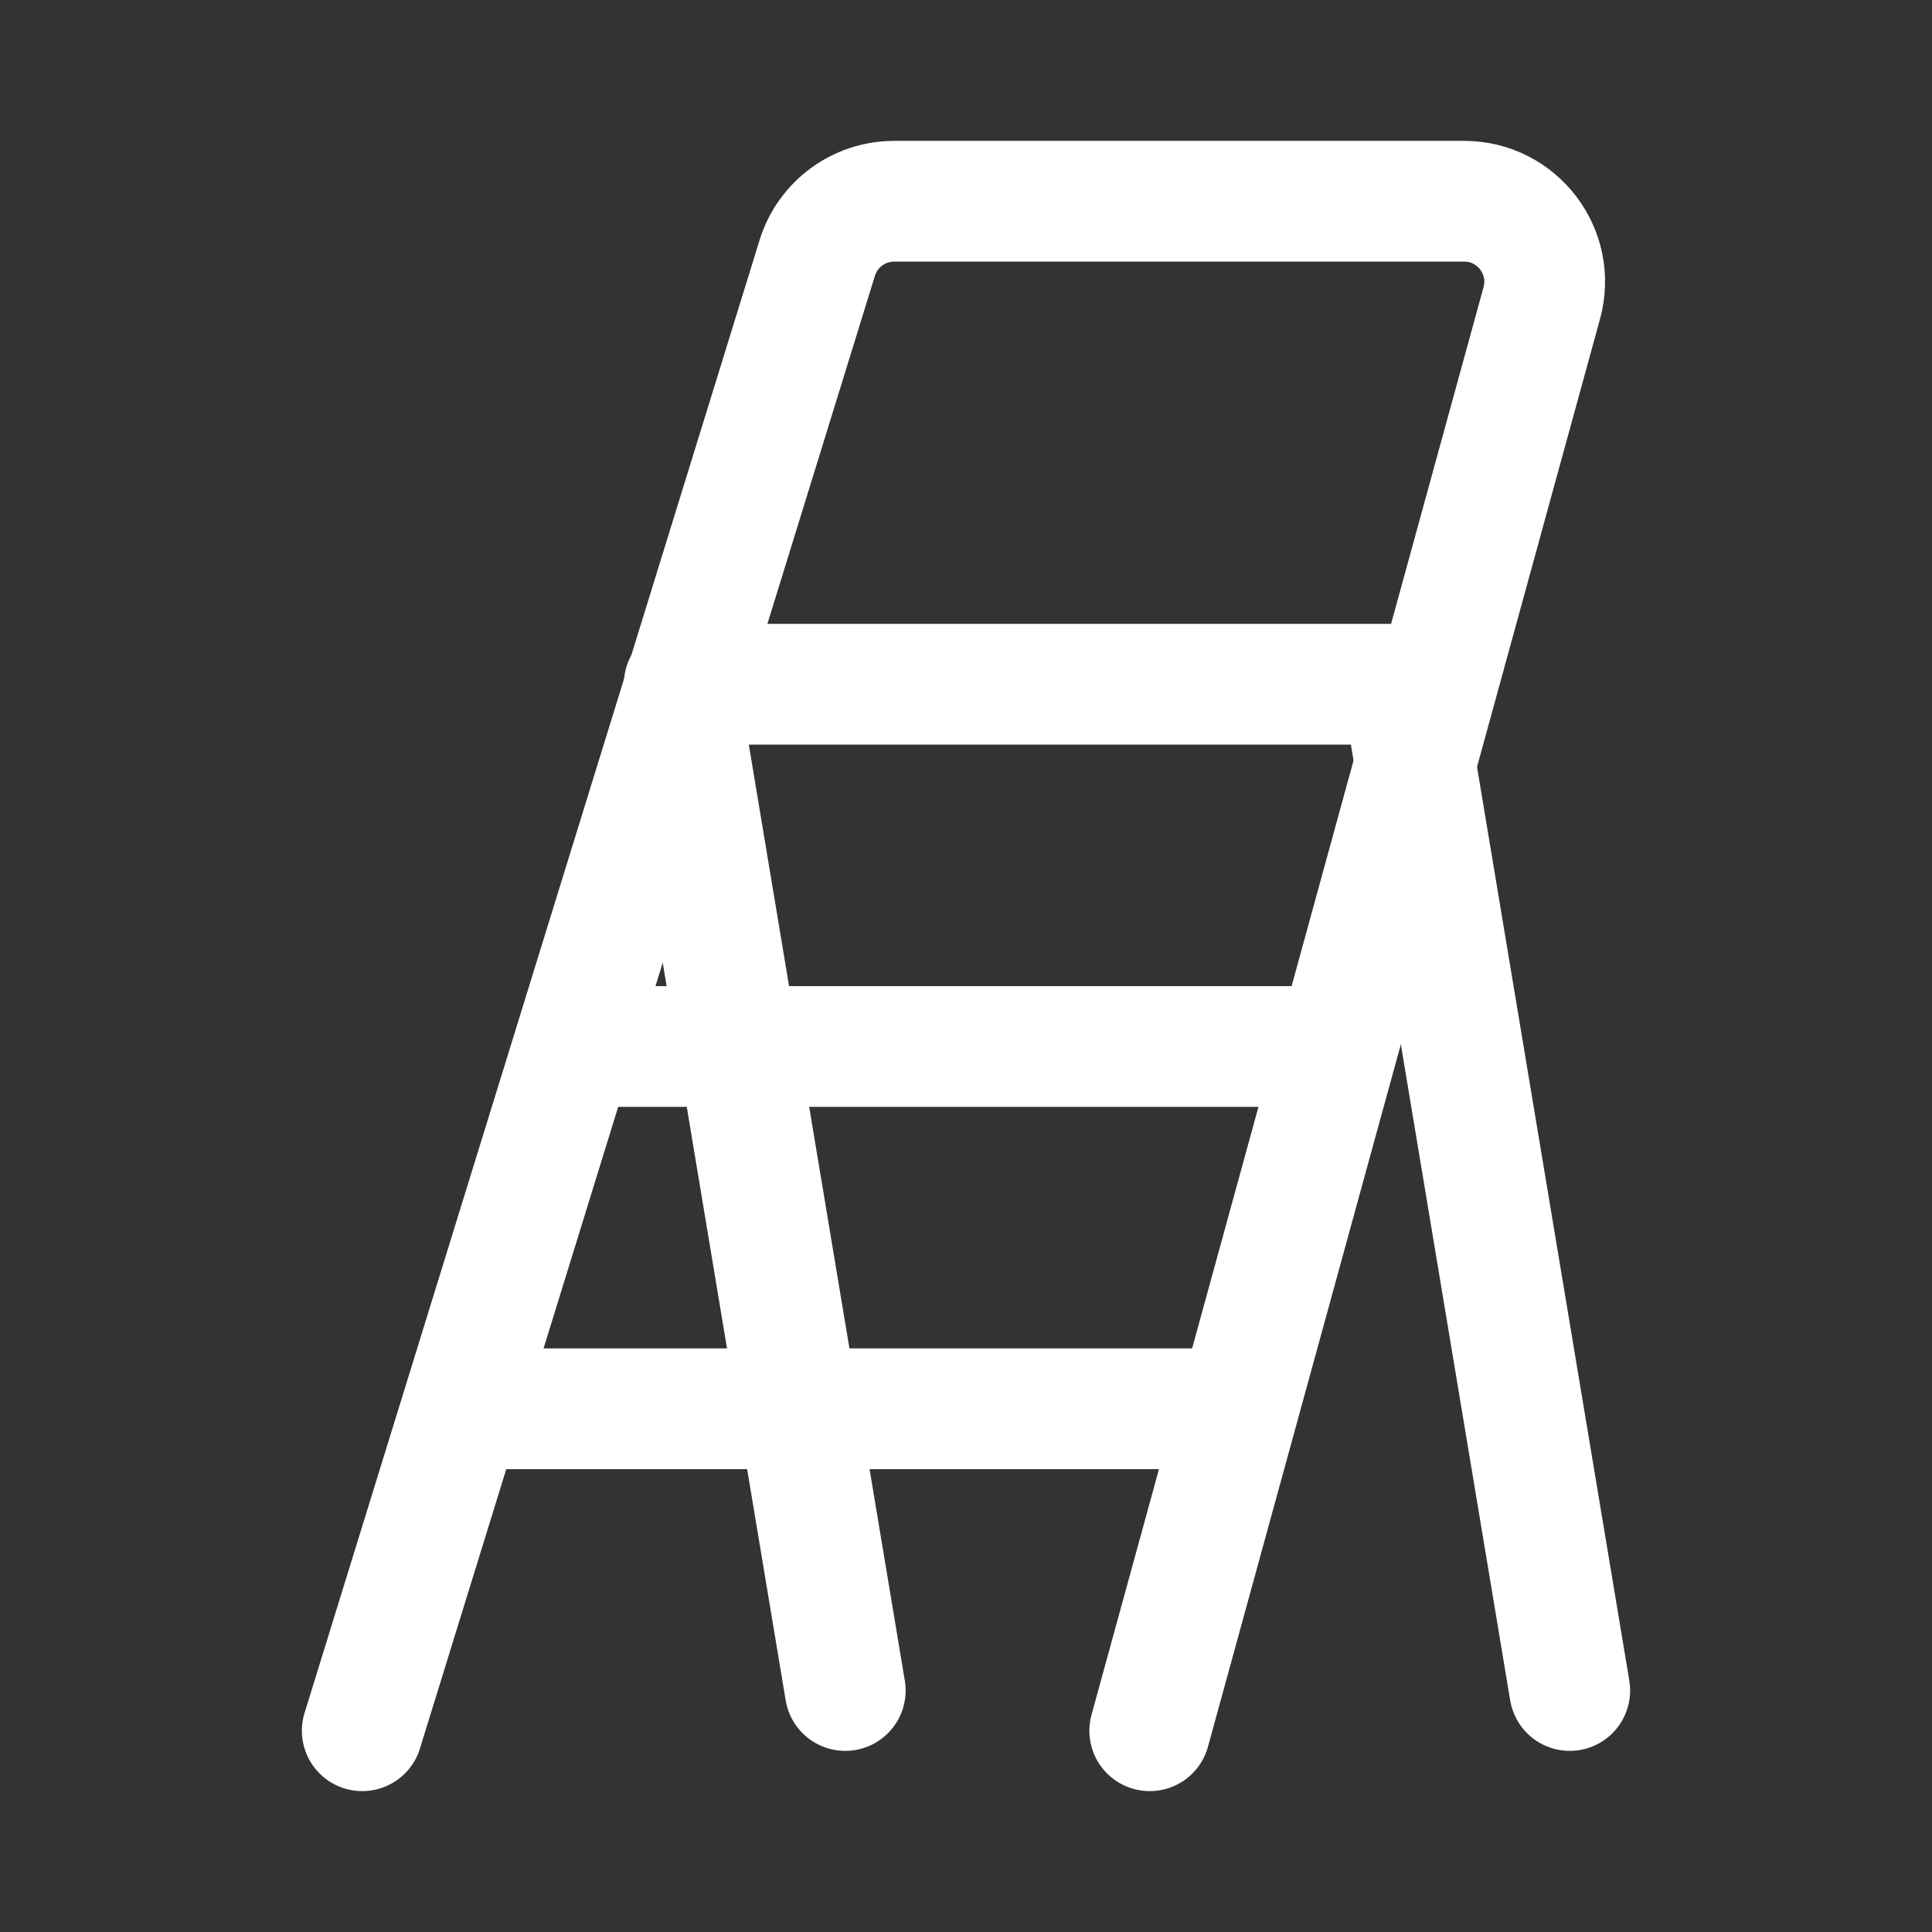 <?xml version="1.0" encoding="UTF-8"?><svg width="32" height="32" viewBox="0 0 48 48" fill="none" xmlns="http://www.w3.org/2000/svg"><rect x="0" y="0" width="48" height="48" fill="#333333" stroke="none"/><path d="M17 17L35 17" stroke="#ffffff" stroke-width="3" stroke-linecap="round" stroke-linejoin="round"/><path d="M15 26L33 26" stroke="#ffffff" stroke-width="3" stroke-linecap="round" stroke-linejoin="round"/><path d="M12 35L30 35" stroke="#ffffff" stroke-width="3" stroke-linecap="round" stroke-linejoin="round"/><path d="M28.565 43L38.305 7.53C38.655 6.257 37.697 5 36.377 5H22.215C21.337 5 20.563 5.572 20.304 6.41L9 43" stroke="#ffffff" stroke-width="3" stroke-linecap="round" stroke-linejoin="round"/><path d="M17 18L21 42" stroke="#ffffff" stroke-width="3" stroke-linecap="round" stroke-linejoin="round"/><path d="M35 18L39 42" stroke="#ffffff" stroke-width="3" stroke-linecap="round" stroke-linejoin="round"/></svg>